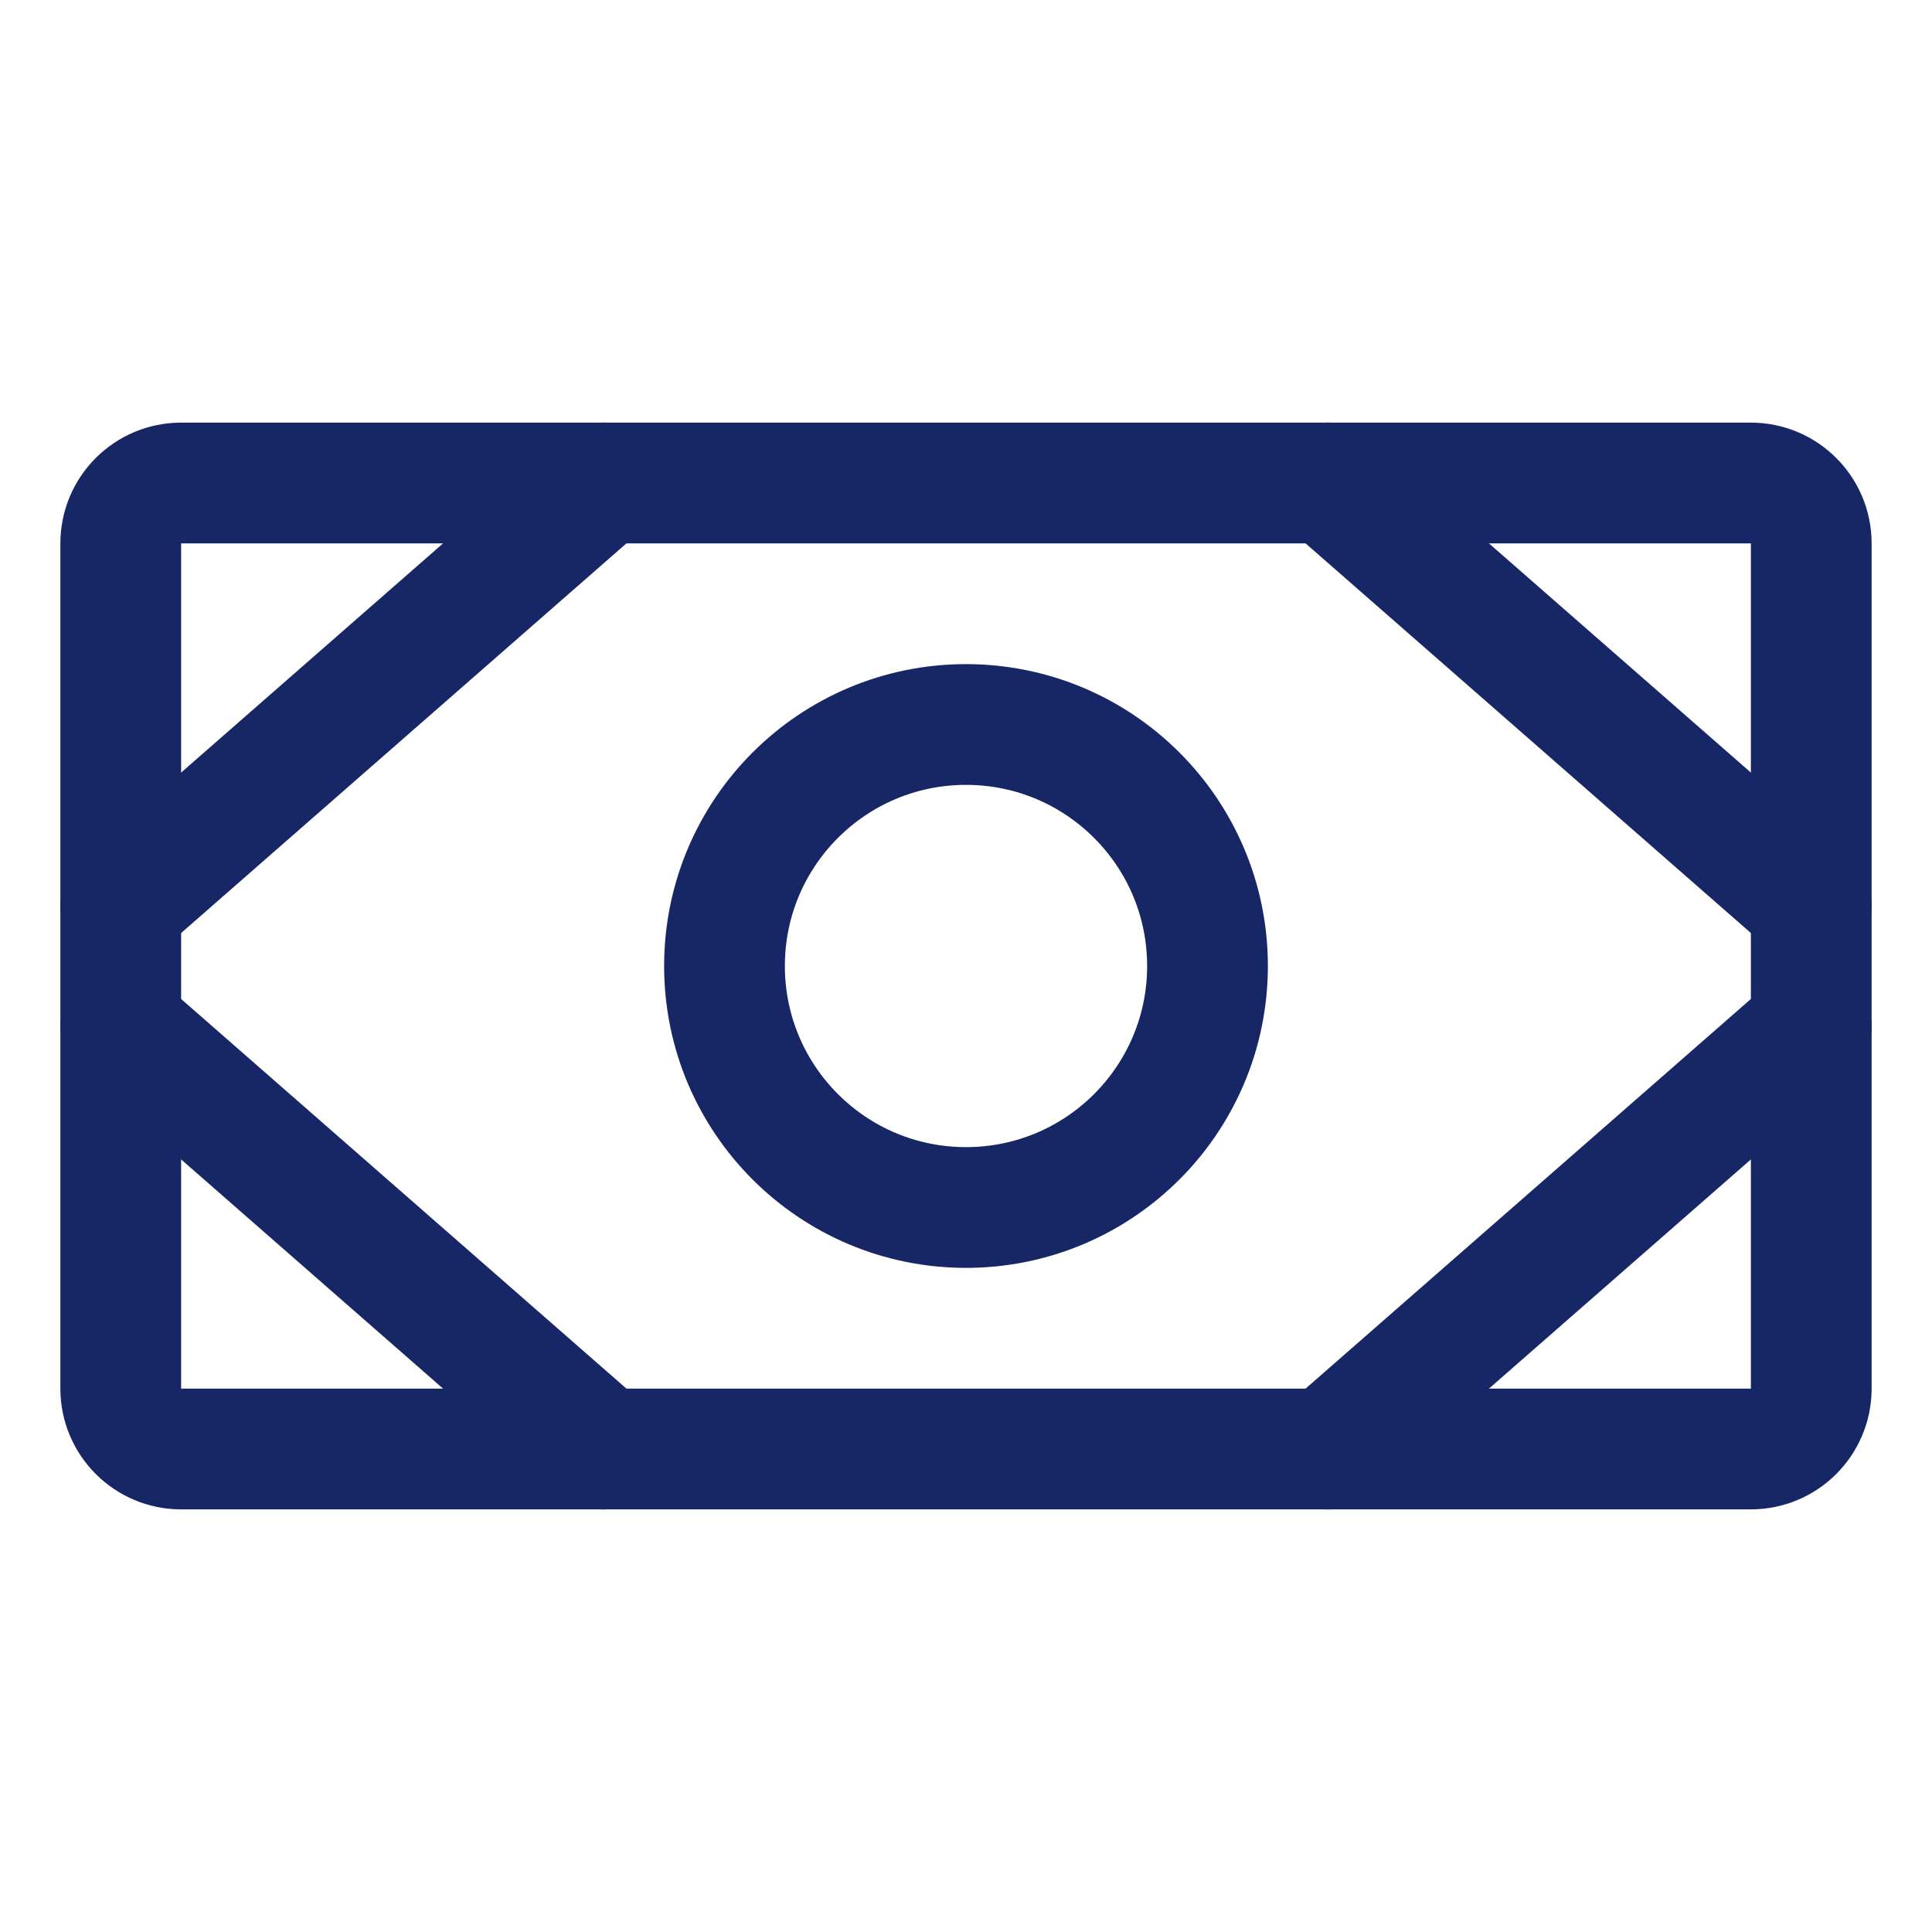 <svg width="24" height="24" viewBox="0 0 24 24" fill="none" xmlns="http://www.w3.org/2000/svg">
<path d="M21.75 6H2.25C1.836 6 1.5 6.336 1.5 6.75V17.25C1.5 17.664 1.836 18 2.25 18H21.75C22.164 18 22.5 17.664 22.5 17.25V6.75C22.5 6.336 22.164 6 21.75 6Z" stroke="#172765" stroke-width="1.5" stroke-linecap="round" stroke-linejoin="round"/>
<path d="M12 15C13.657 15 15 13.657 15 12C15 10.343 13.657 9 12 9C10.343 9 9 10.343 9 12C9 13.657 10.343 15 12 15Z" stroke="#172765" stroke-width="1.5" stroke-linecap="round" stroke-linejoin="round"/>
<path d="M16.5 6L22.5 11.25" stroke="#172765" stroke-width="1.5" stroke-linecap="round" stroke-linejoin="round"/>
<path d="M16.5 18L22.5 12.75" stroke="#172765" stroke-width="1.5" stroke-linecap="round" stroke-linejoin="round"/>
<path d="M7.5 6L1.5 11.25" stroke="#172765" stroke-width="1.5" stroke-linecap="round" stroke-linejoin="round"/>
<path d="M7.5 18L1.5 12.75" stroke="#172765" stroke-width="1.5" stroke-linecap="round" stroke-linejoin="round"/>
</svg>
